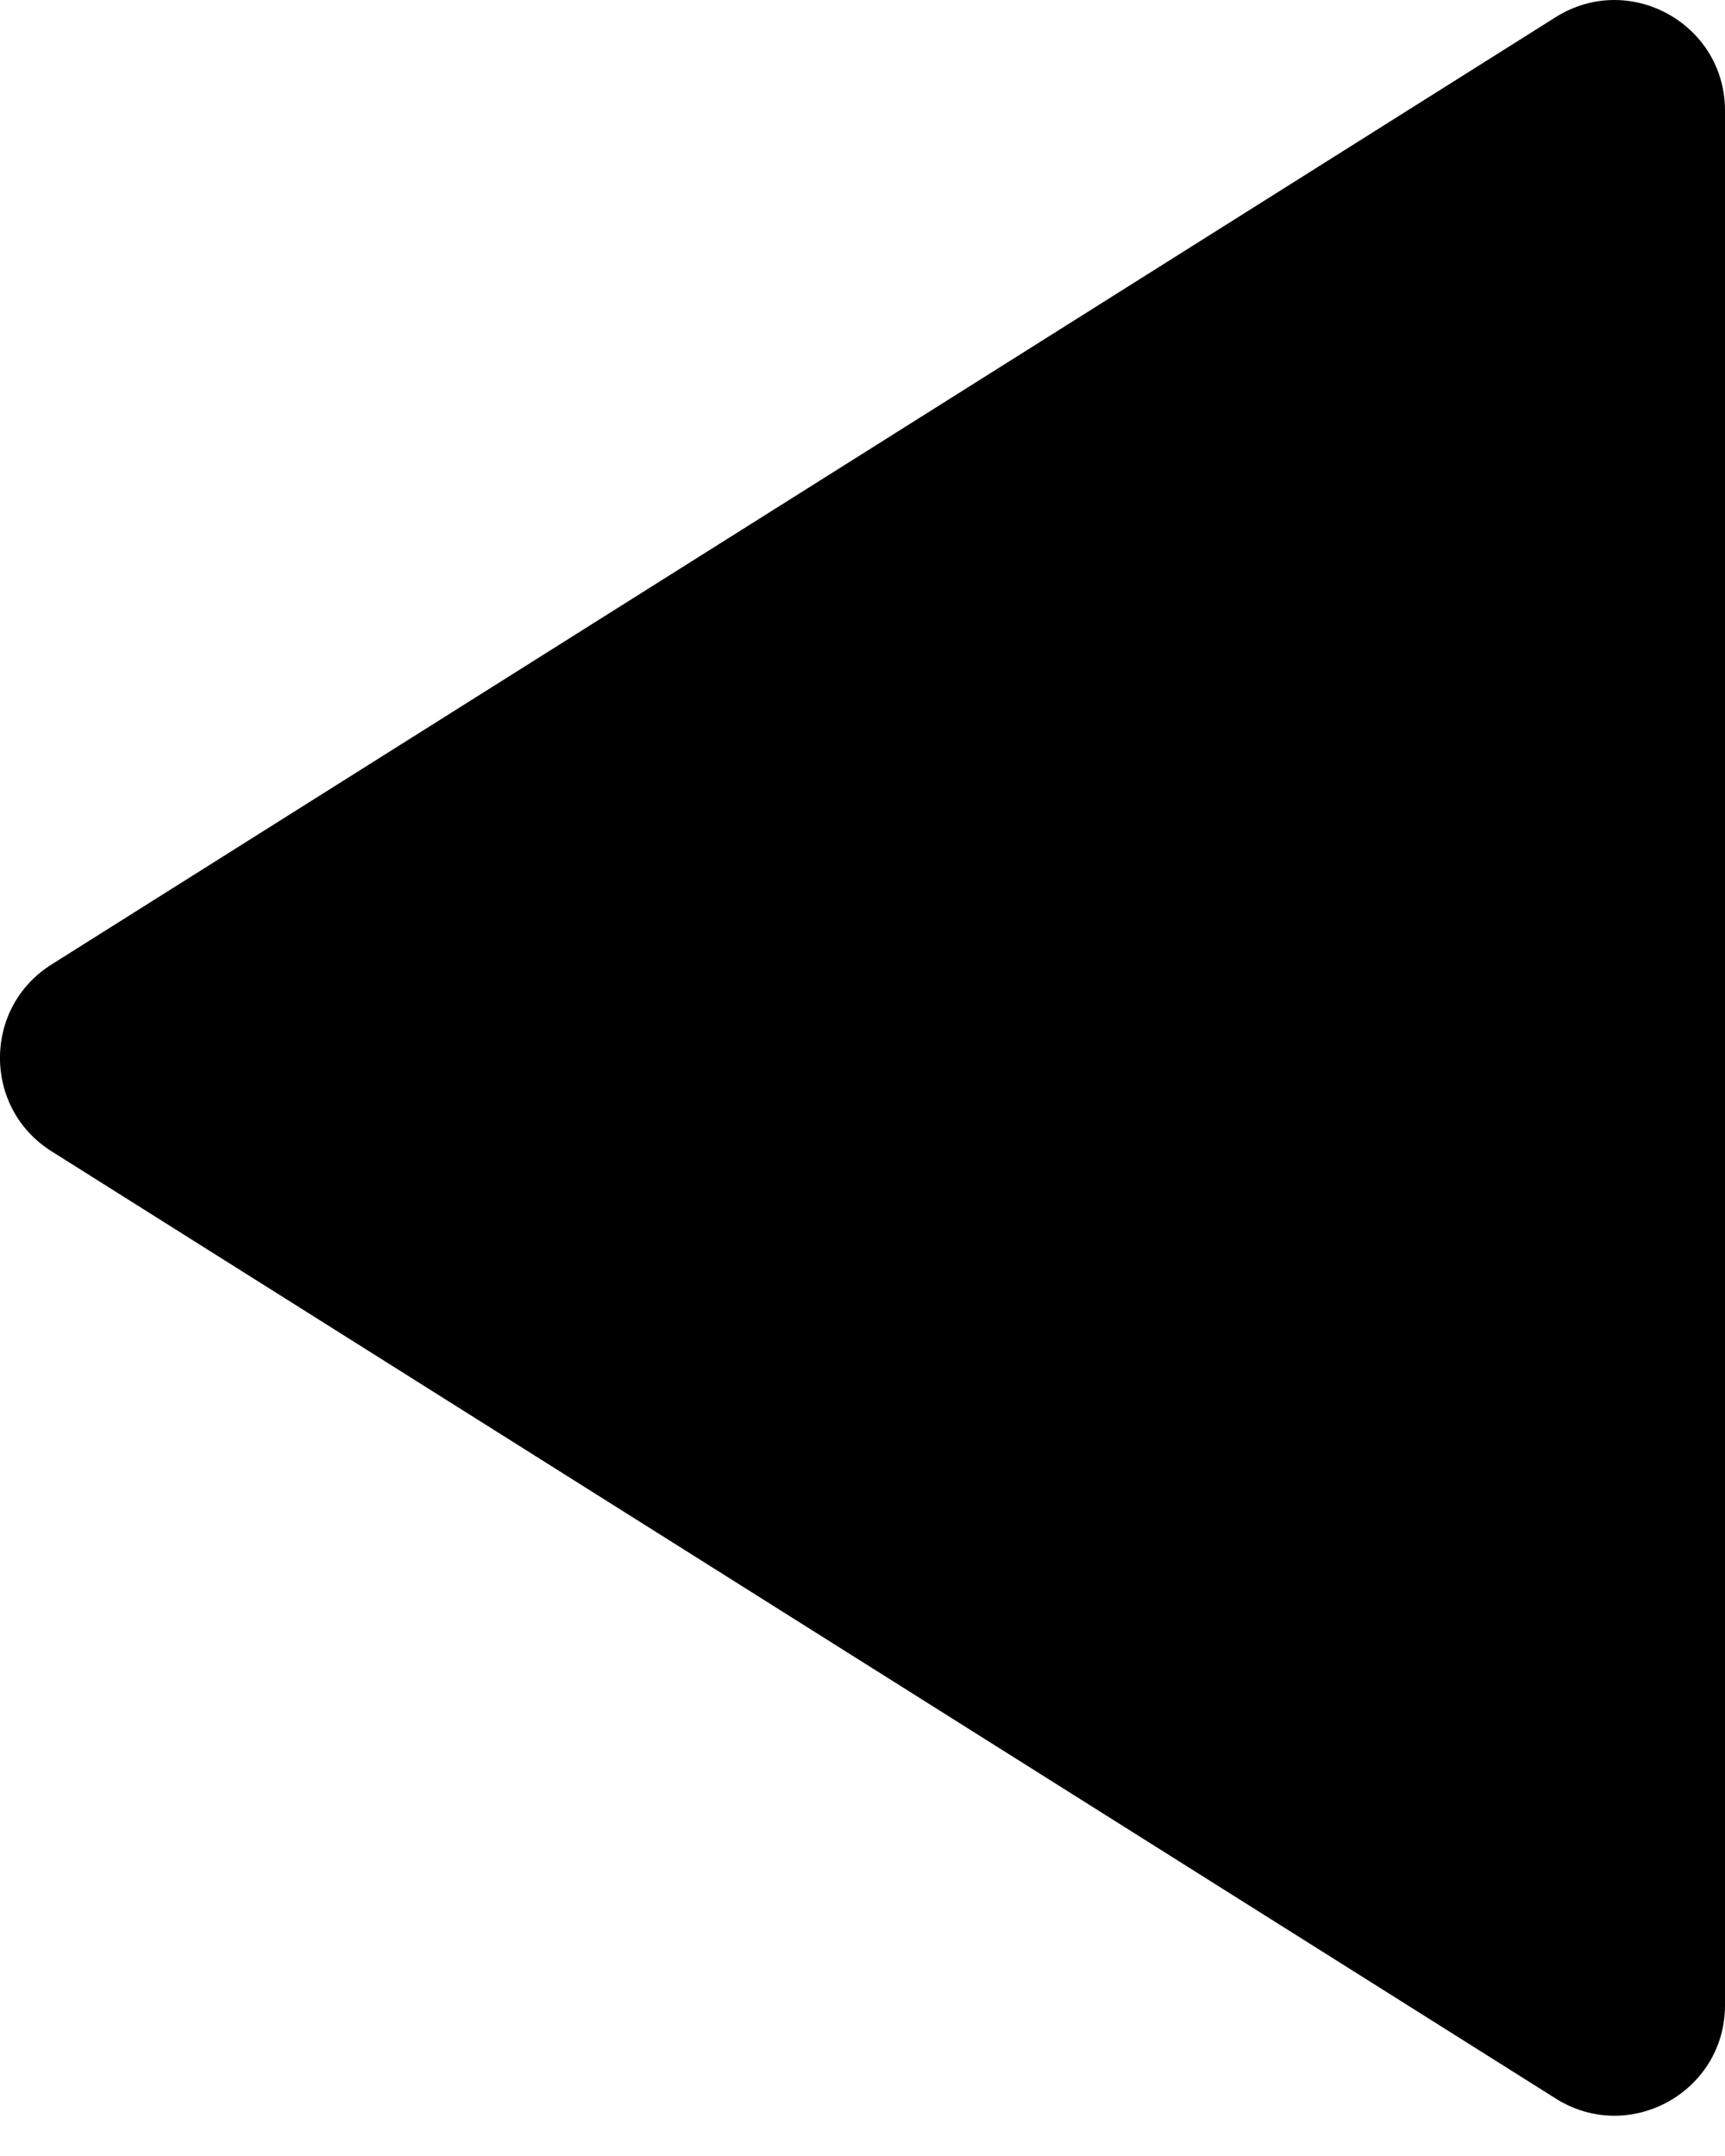 <svg width="16" height="20" viewBox="0 0 16 20" fill="none" xmlns="http://www.w3.org/2000/svg">
<path d="M0.478 10.68C-0.16 10.278 -0.16 9.348 0.478 8.947L14.43 0.159C15.112 -0.27 16 0.22 16 1.026V18.601C16 19.407 15.112 19.897 14.43 19.467L0.478 10.68Z" fill="black"/>
</svg>
